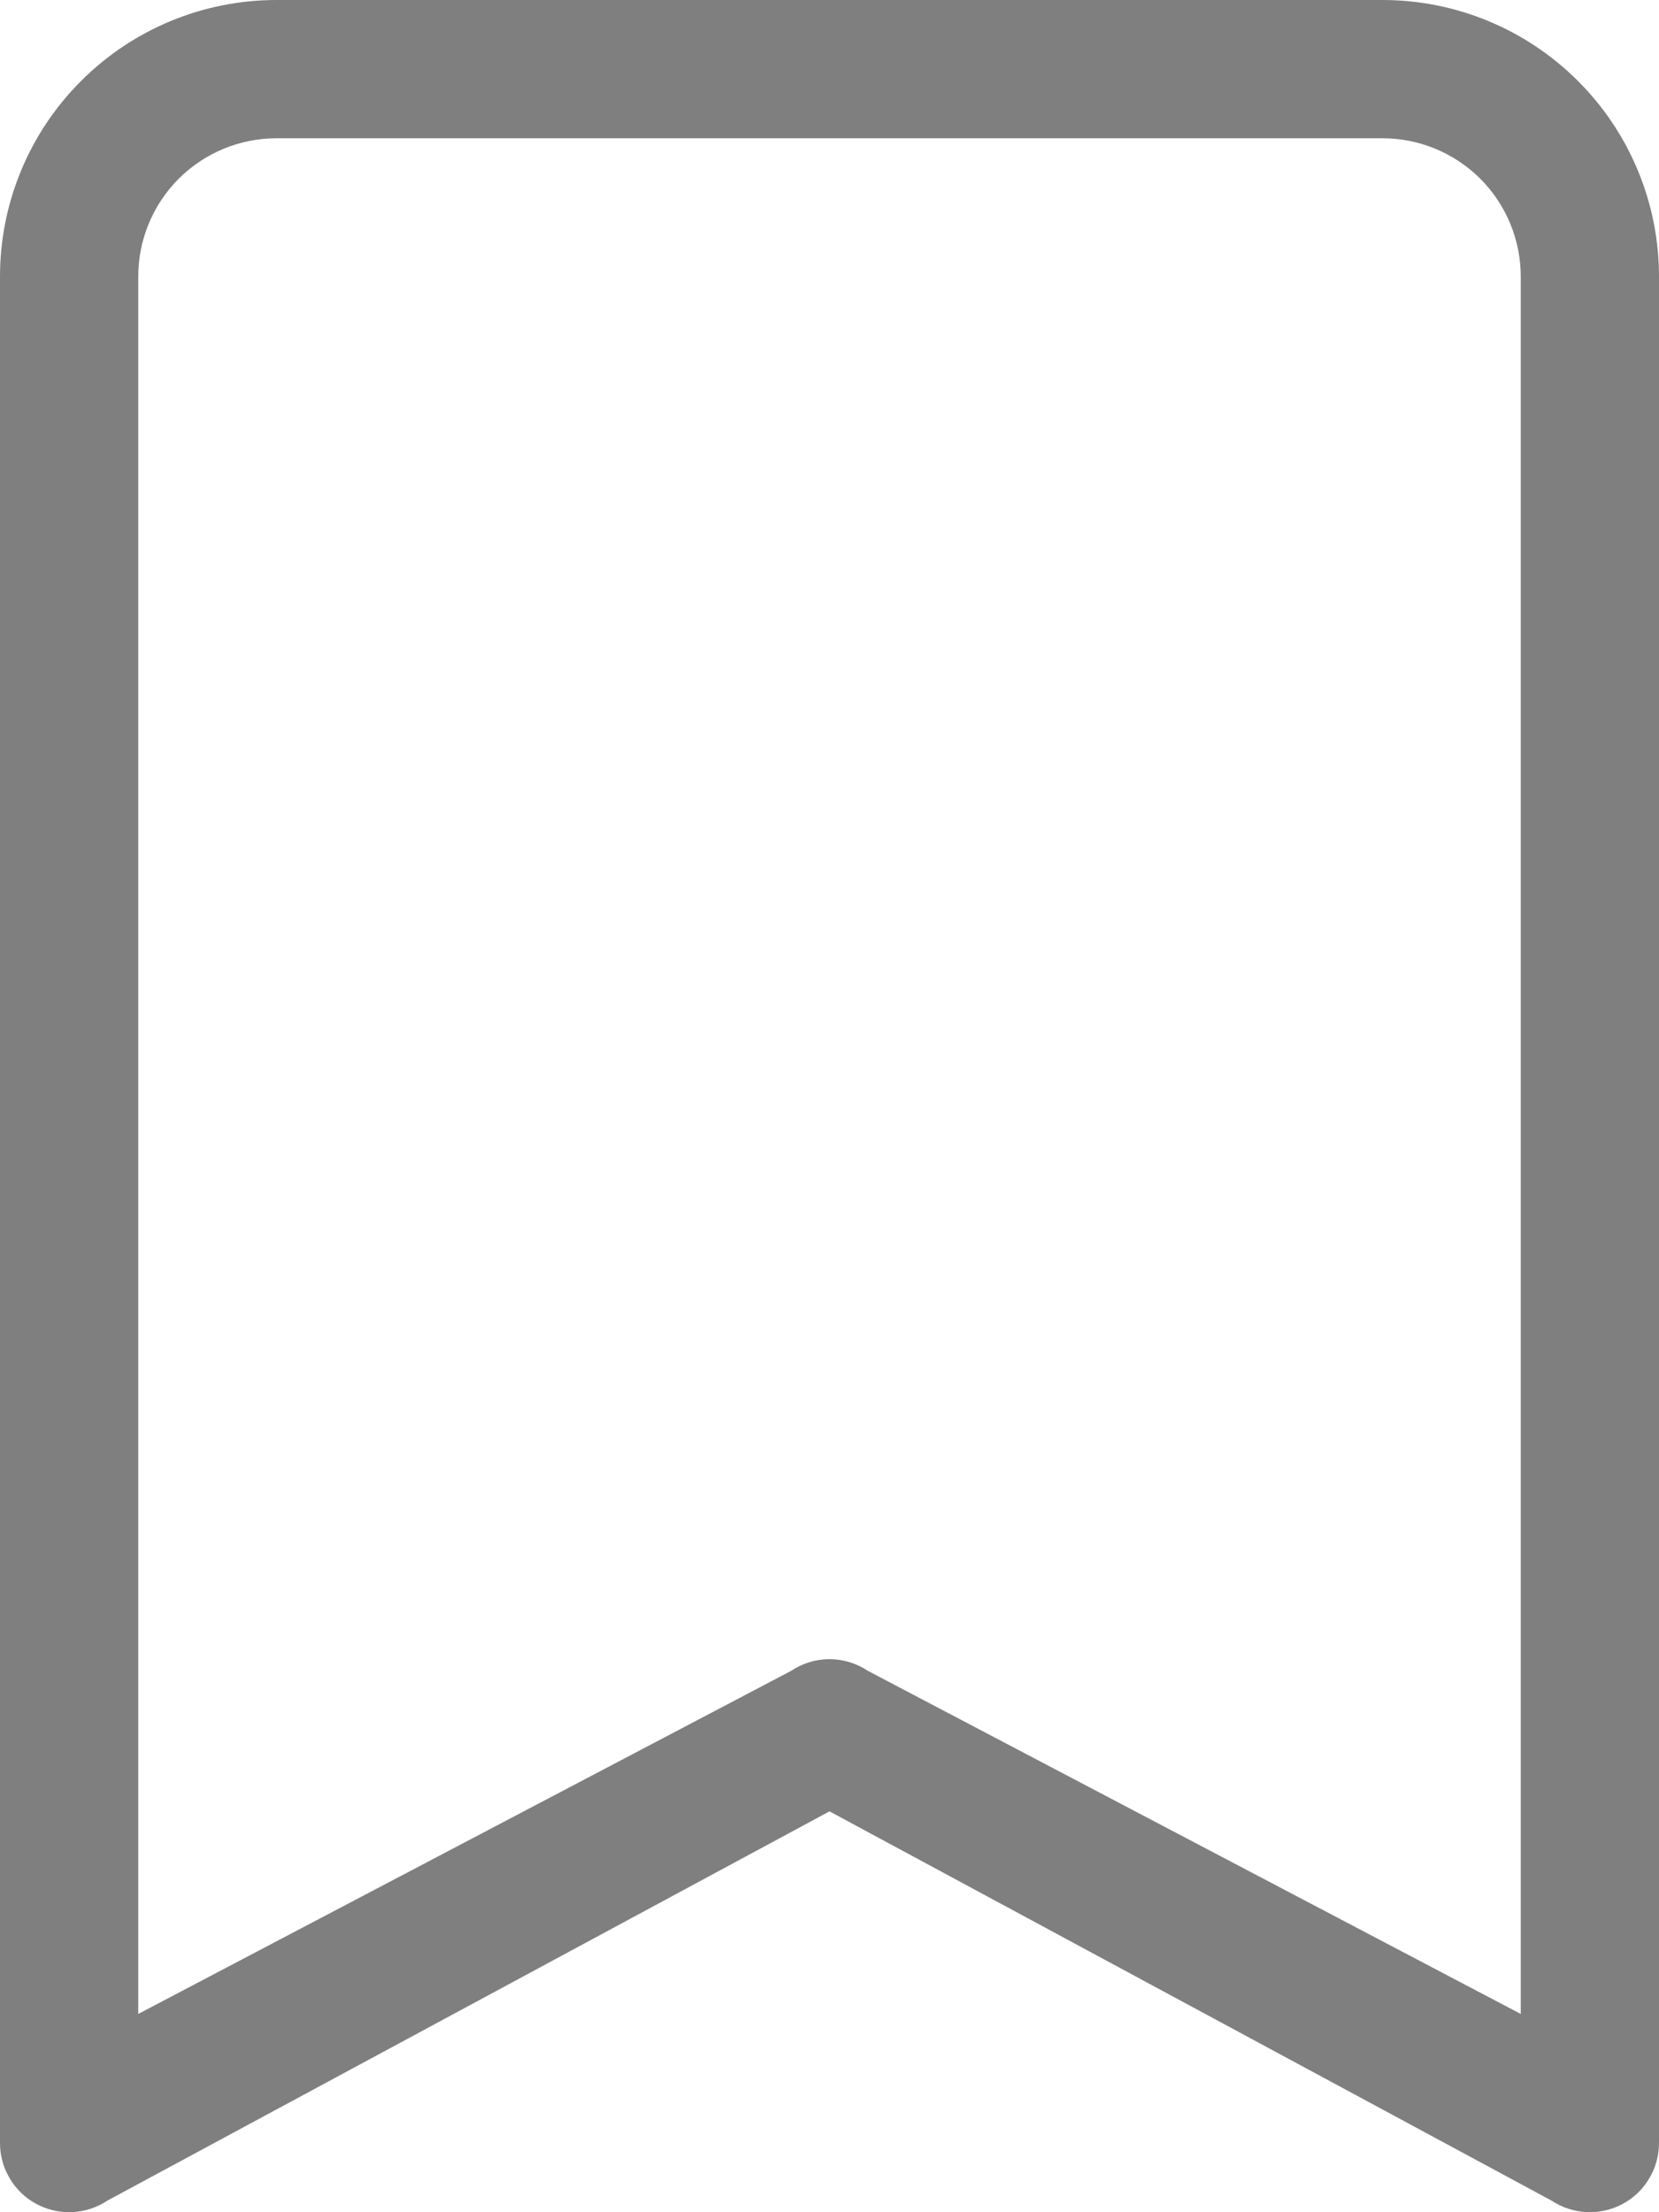 <svg width="18" height="24" viewBox="0 0 18 24" fill="none" xmlns="http://www.w3.org/2000/svg">
<path d="M0 3C0 2.204 0.316 1.441 0.879 0.879C1.441 0.316 2.204 0 3 0L15 0C15.796 0 16.559 0.316 17.121 0.879C17.684 1.441 18 2.204 18 3V23.25C18 23.386 17.963 23.519 17.893 23.635C17.824 23.752 17.724 23.847 17.604 23.911C17.484 23.975 17.35 24.005 17.214 23.999C17.079 23.992 16.947 23.949 16.834 23.874L9 19.651L1.165 23.874C1.053 23.949 0.921 23.992 0.786 23.999C0.65 24.005 0.516 23.975 0.396 23.911C0.276 23.847 0.176 23.752 0.107 23.635C0.037 23.519 7.00806e-05 23.386 0 23.25V3ZM3 1.5C2.602 1.5 2.221 1.658 1.939 1.939C1.658 2.221 1.5 2.602 1.5 3V21.849L8.585 18.126C8.708 18.044 8.852 18 9 18C9.148 18 9.292 18.044 9.415 18.126L16.5 21.849V3C16.5 2.602 16.342 2.221 16.061 1.939C15.779 1.658 15.398 1.5 15 1.5H3Z" fill="black" fill-opacity="0.5"/>
</svg>
